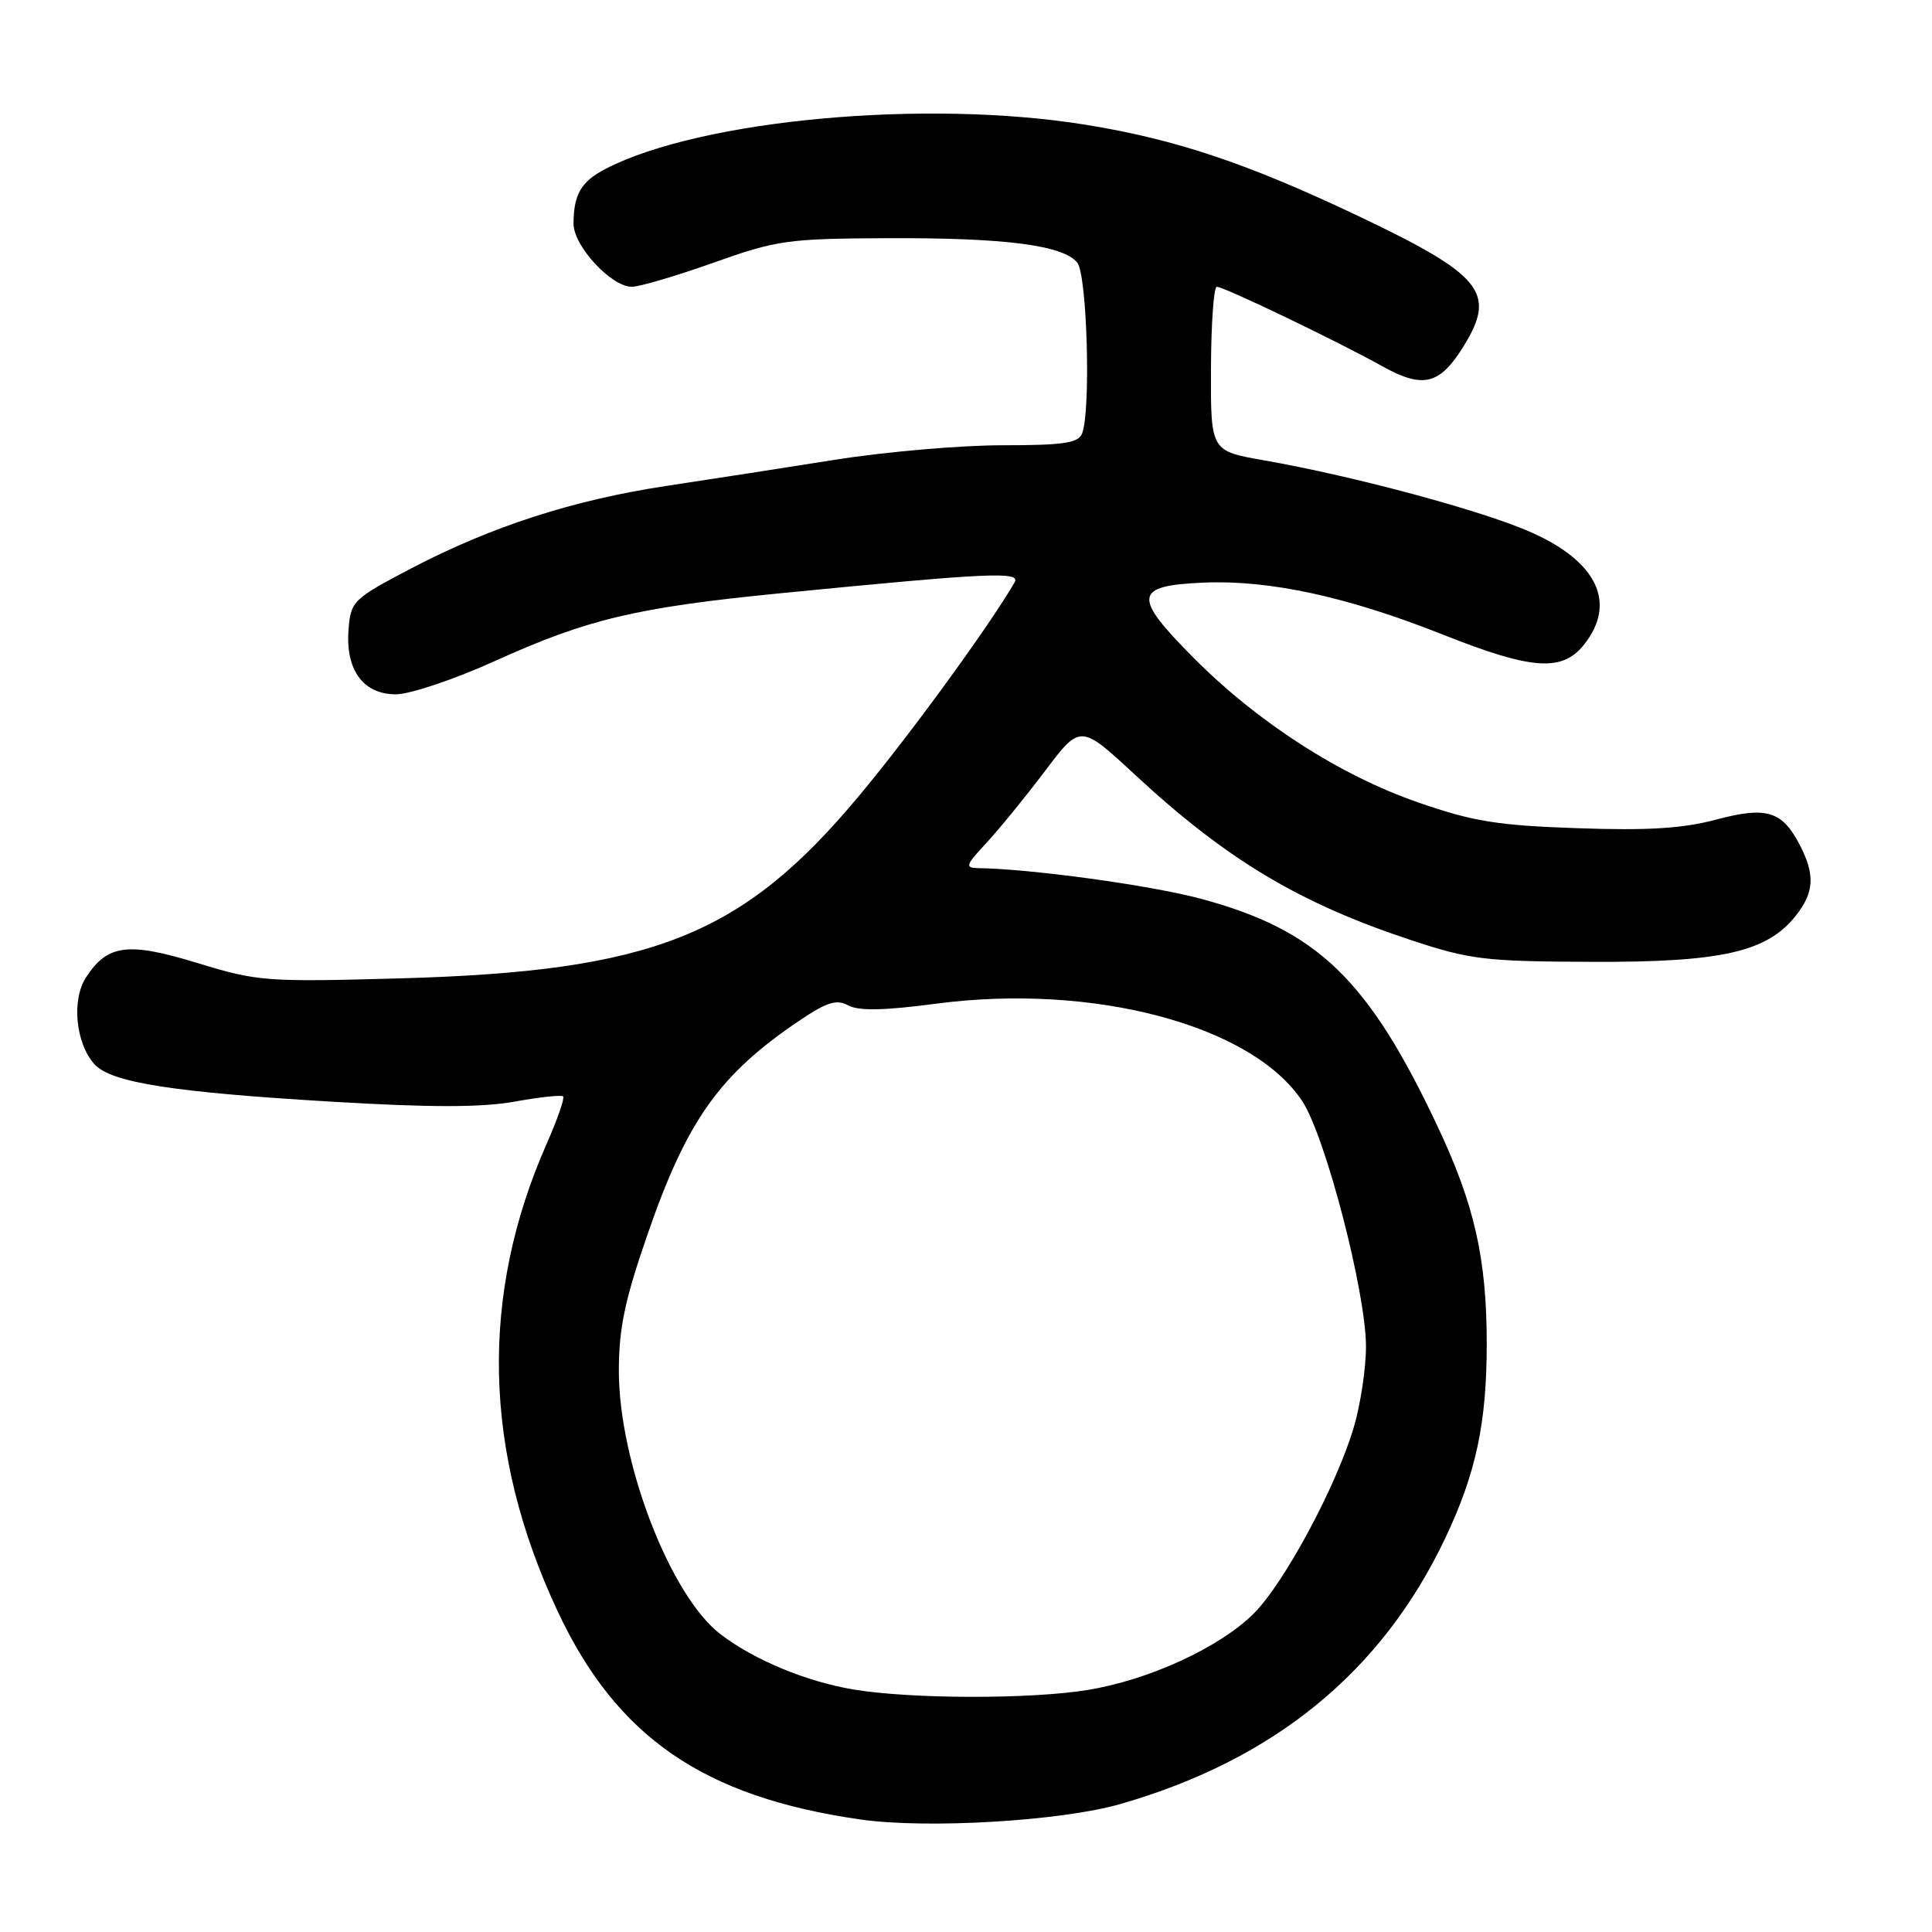 <?xml version="1.0" encoding="UTF-8" standalone="no"?>
<!DOCTYPE svg PUBLIC "-//W3C//DTD SVG 1.1//EN" "http://www.w3.org/Graphics/SVG/1.1/DTD/svg11.dtd" >
<svg xmlns="http://www.w3.org/2000/svg" xmlns:xlink="http://www.w3.org/1999/xlink" version="1.1" viewBox="0 0 256 256">
 <g >
 <path fill="currentColor"
d=" M 148.50 239.03 C 168.90 233.15 183.13 221.48 191.52 203.78 C 195.58 195.20 197.00 188.56 197.00 178.05 C 197.00 166.81 195.38 159.63 190.51 149.30 C 181.29 129.73 174.58 123.26 159.16 119.10 C 152.51 117.31 136.61 115.12 129.55 115.03 C 127.84 115.00 127.98 114.61 130.65 111.75 C 132.32 109.96 135.81 105.68 138.42 102.23 C 143.15 95.95 143.15 95.95 150.33 102.60 C 162.51 113.90 172.12 119.66 187.00 124.58 C 194.80 127.16 196.77 127.40 211.00 127.45 C 228.20 127.51 234.17 126.14 237.99 121.29 C 240.39 118.23 240.52 115.90 238.49 111.98 C 236.14 107.44 234.09 106.82 227.36 108.61 C 222.99 109.78 218.32 110.07 209.00 109.74 C 198.43 109.38 195.18 108.85 187.92 106.33 C 177.56 102.74 166.70 95.75 158.19 87.20 C 150.03 79.00 150.21 77.60 159.48 77.20 C 168.23 76.82 178.60 79.08 191.27 84.12 C 203.04 88.79 207.02 89.06 209.93 85.37 C 214.22 79.91 211.67 74.47 202.99 70.58 C 196.62 67.72 179.57 63.12 167.46 60.99 C 160.42 59.76 160.42 59.76 160.46 48.88 C 160.48 42.90 160.83 38.00 161.23 38.00 C 162.19 38.00 177.18 45.19 183.18 48.54 C 188.62 51.56 190.82 50.99 194.05 45.69 C 198.28 38.75 196.34 36.40 179.93 28.60 C 165.32 21.66 155.78 18.46 143.92 16.54 C 122.75 13.10 92.88 15.84 80.25 22.37 C 77.00 24.05 76.00 25.77 76.00 29.66 C 76.00 32.60 81.00 38.00 83.71 38.00 C 84.74 38.00 89.61 36.56 94.54 34.81 C 102.94 31.82 104.38 31.62 117.50 31.56 C 133.19 31.49 140.90 32.49 142.75 34.81 C 144.05 36.45 144.56 54.38 143.39 57.42 C 142.90 58.71 140.98 59.00 132.79 59.00 C 127.30 59.00 117.33 59.86 110.65 60.92 C 103.97 61.98 93.93 63.54 88.34 64.38 C 75.96 66.25 65.11 69.76 54.50 75.31 C 46.81 79.34 46.49 79.65 46.19 83.33 C 45.74 88.73 48.10 92.00 52.44 92.00 C 54.32 92.00 60.25 90.01 65.71 87.53 C 77.91 82.01 84.40 80.48 103.50 78.60 C 131.11 75.89 135.30 75.69 134.44 77.17 C 131.01 83.06 120.60 97.35 113.83 105.45 C 98.35 124.01 86.54 128.70 53.00 129.64 C 35.28 130.13 34.15 130.05 26.21 127.62 C 16.96 124.79 14.27 125.13 11.42 129.47 C 9.45 132.48 10.01 138.24 12.53 141.03 C 14.72 143.45 22.97 144.74 44.34 146.00 C 57.11 146.76 63.88 146.75 68.19 145.97 C 71.50 145.37 74.39 145.06 74.62 145.28 C 74.84 145.51 73.87 148.30 72.47 151.48 C 63.53 171.68 64.01 192.41 73.88 213.48 C 81.71 230.19 93.22 238.11 114.00 241.09 C 122.86 242.36 140.65 241.30 148.50 239.03 Z  M 113.12 223.87 C 106.89 222.84 99.94 219.96 95.49 216.56 C 88.83 211.48 82.00 193.79 82.00 181.64 C 82.01 175.95 82.79 172.24 85.86 163.39 C 91.06 148.39 95.39 142.32 105.98 135.20 C 109.59 132.77 110.85 132.38 112.42 133.23 C 113.81 133.97 117.19 133.90 123.99 133.00 C 144.85 130.24 165.89 135.83 172.55 145.90 C 175.62 150.54 181.00 171.24 181.00 178.43 C 181.00 181.29 180.28 186.08 179.40 189.07 C 177.12 196.83 170.20 209.73 166.14 213.79 C 161.63 218.30 152.16 222.65 144.00 223.95 C 136.33 225.17 120.71 225.13 113.12 223.87 Z "/>
</g>
</svg>